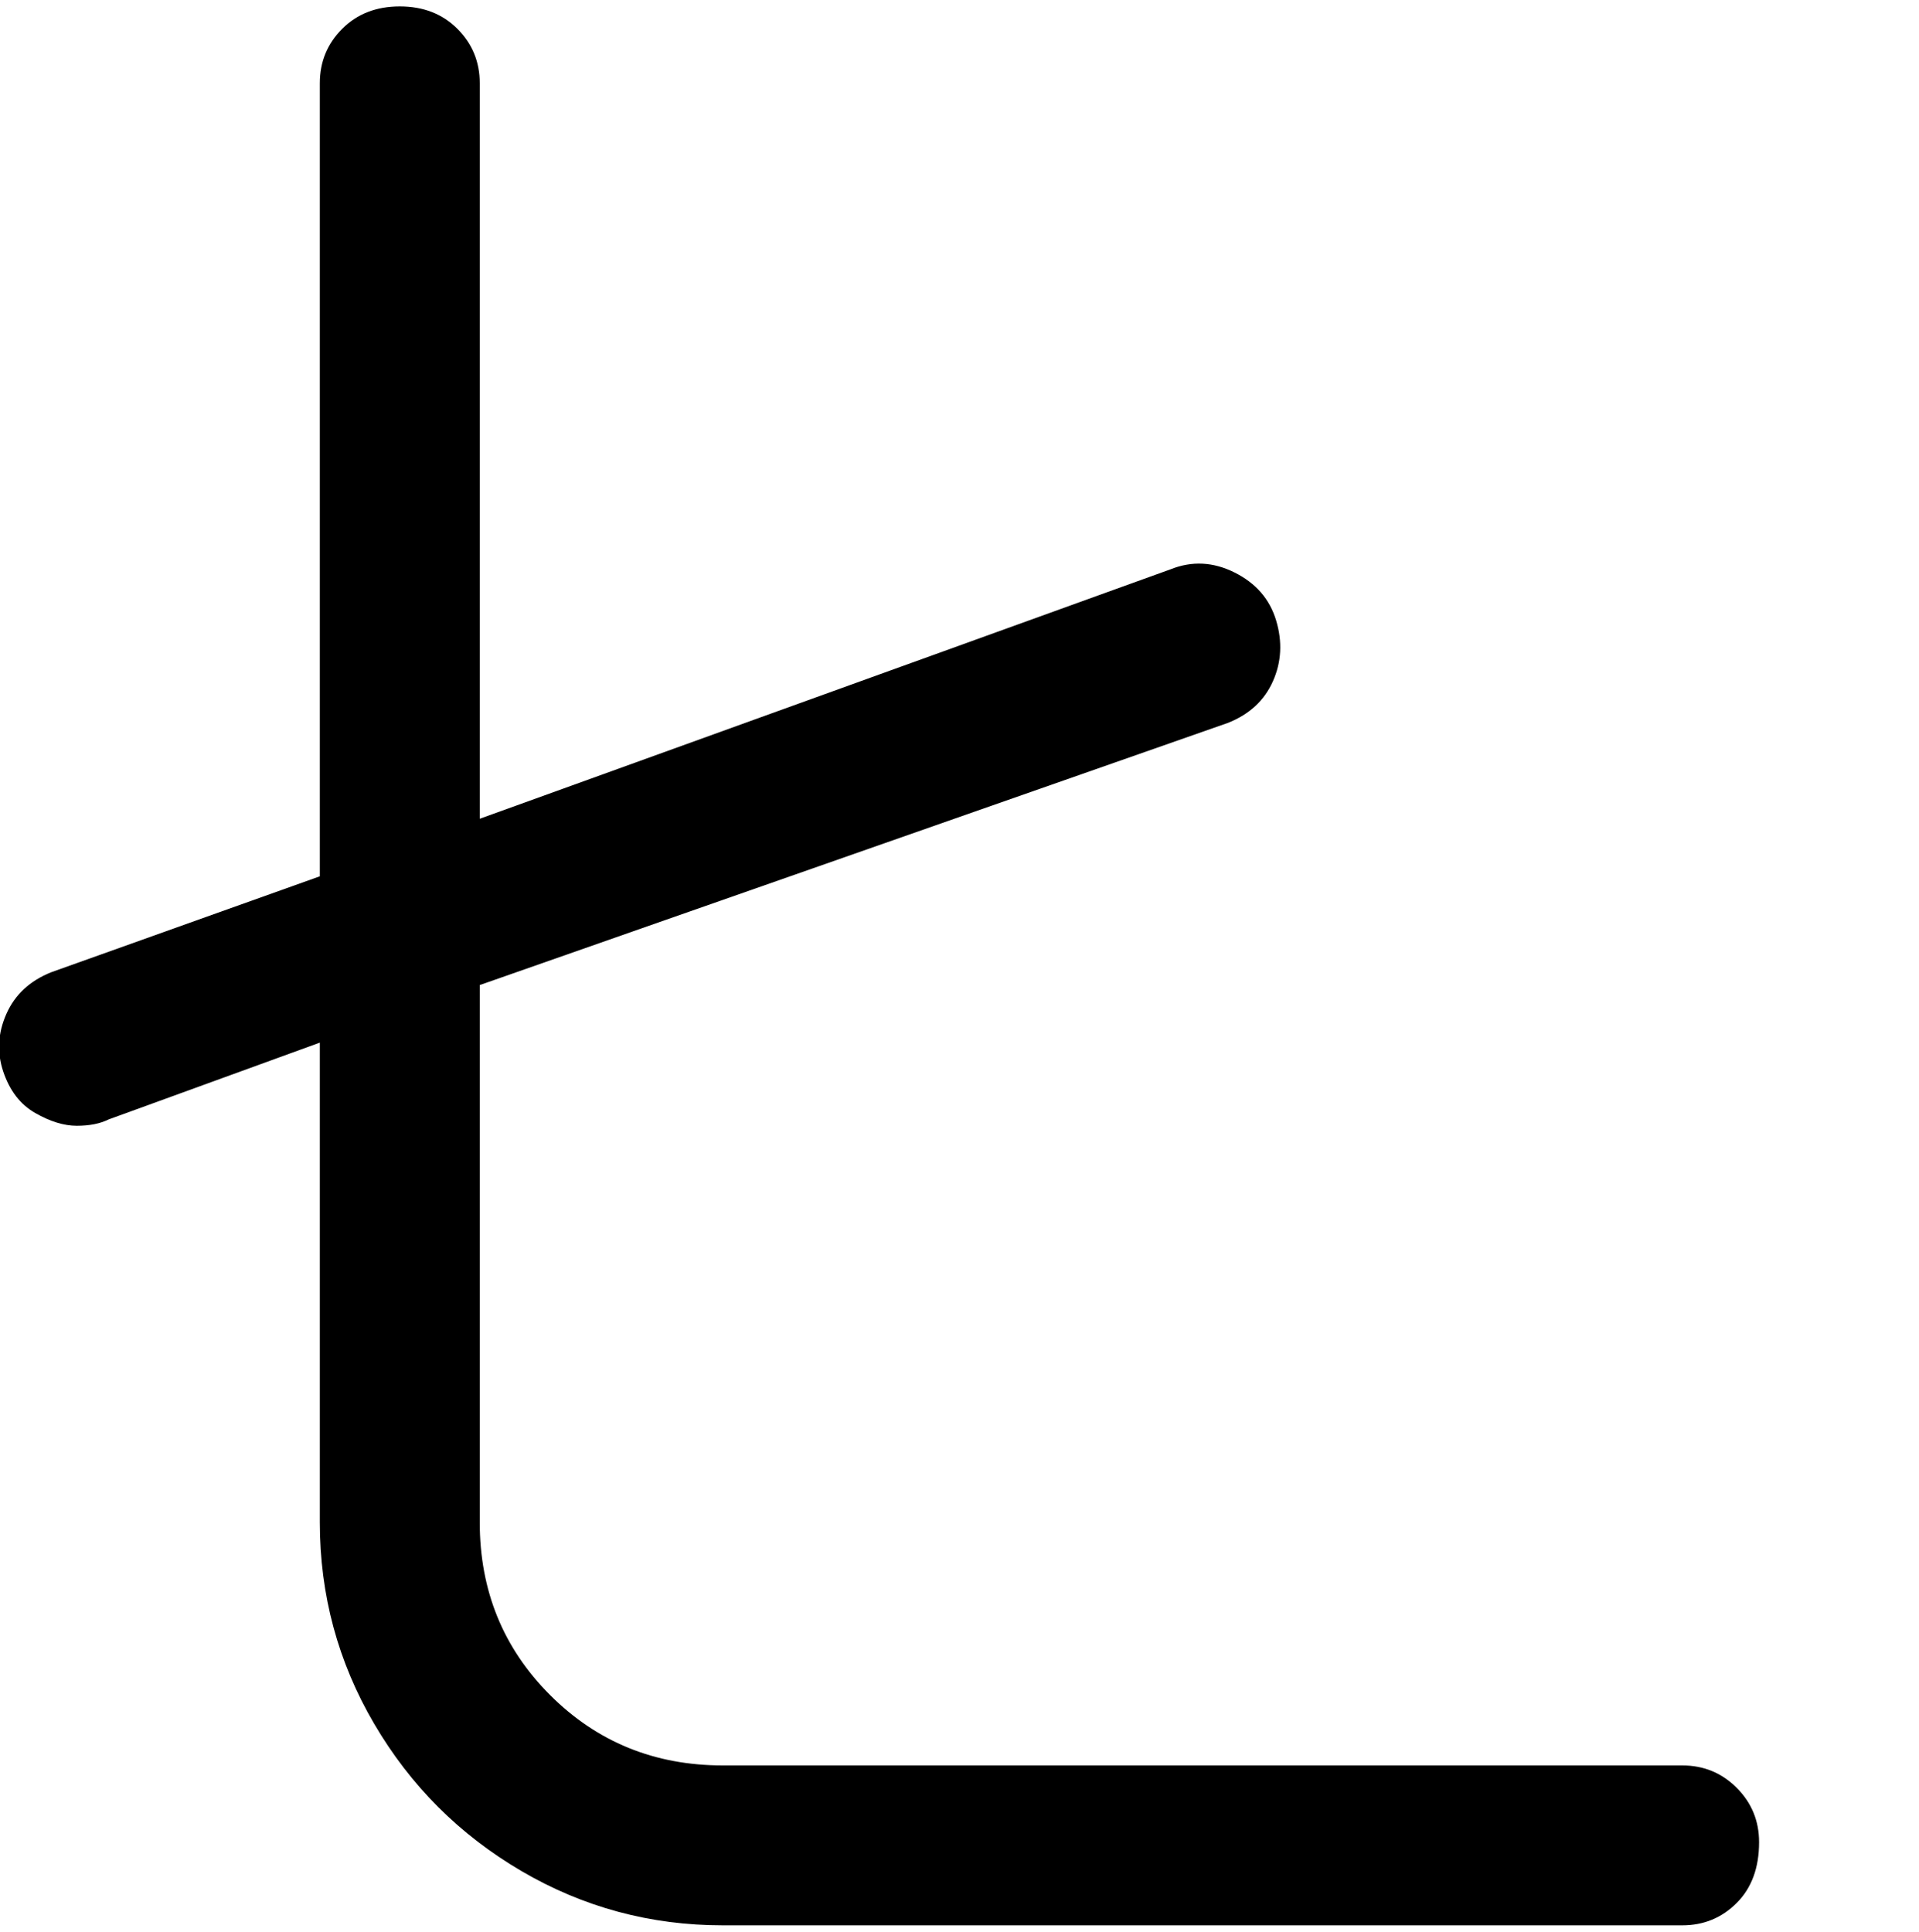 <svg viewBox="0 0 300 302.001" xmlns="http://www.w3.org/2000/svg"><path d="M275 288q0 6-3.5 9.5T263 301H113q-17 0-31.5-8.5t-23-23Q50 255 50 238v-75l-33 12q-2 1-5 1t-6.5-2q-3.5-2-5-6.5t.5-9q2-4.5 7-6.5l42-15V13q0-5 3.5-8.5t9-3.5q5.5 0 9 3.5T75 13v115l108-39q5-2 10 .5t6.5 7.5q1.5 5-.5 9.5t-7 6.5L75 154v84q0 16 11 27t27 11h150q5 0 8.5 3.5t3.5 8.5z"/></svg>